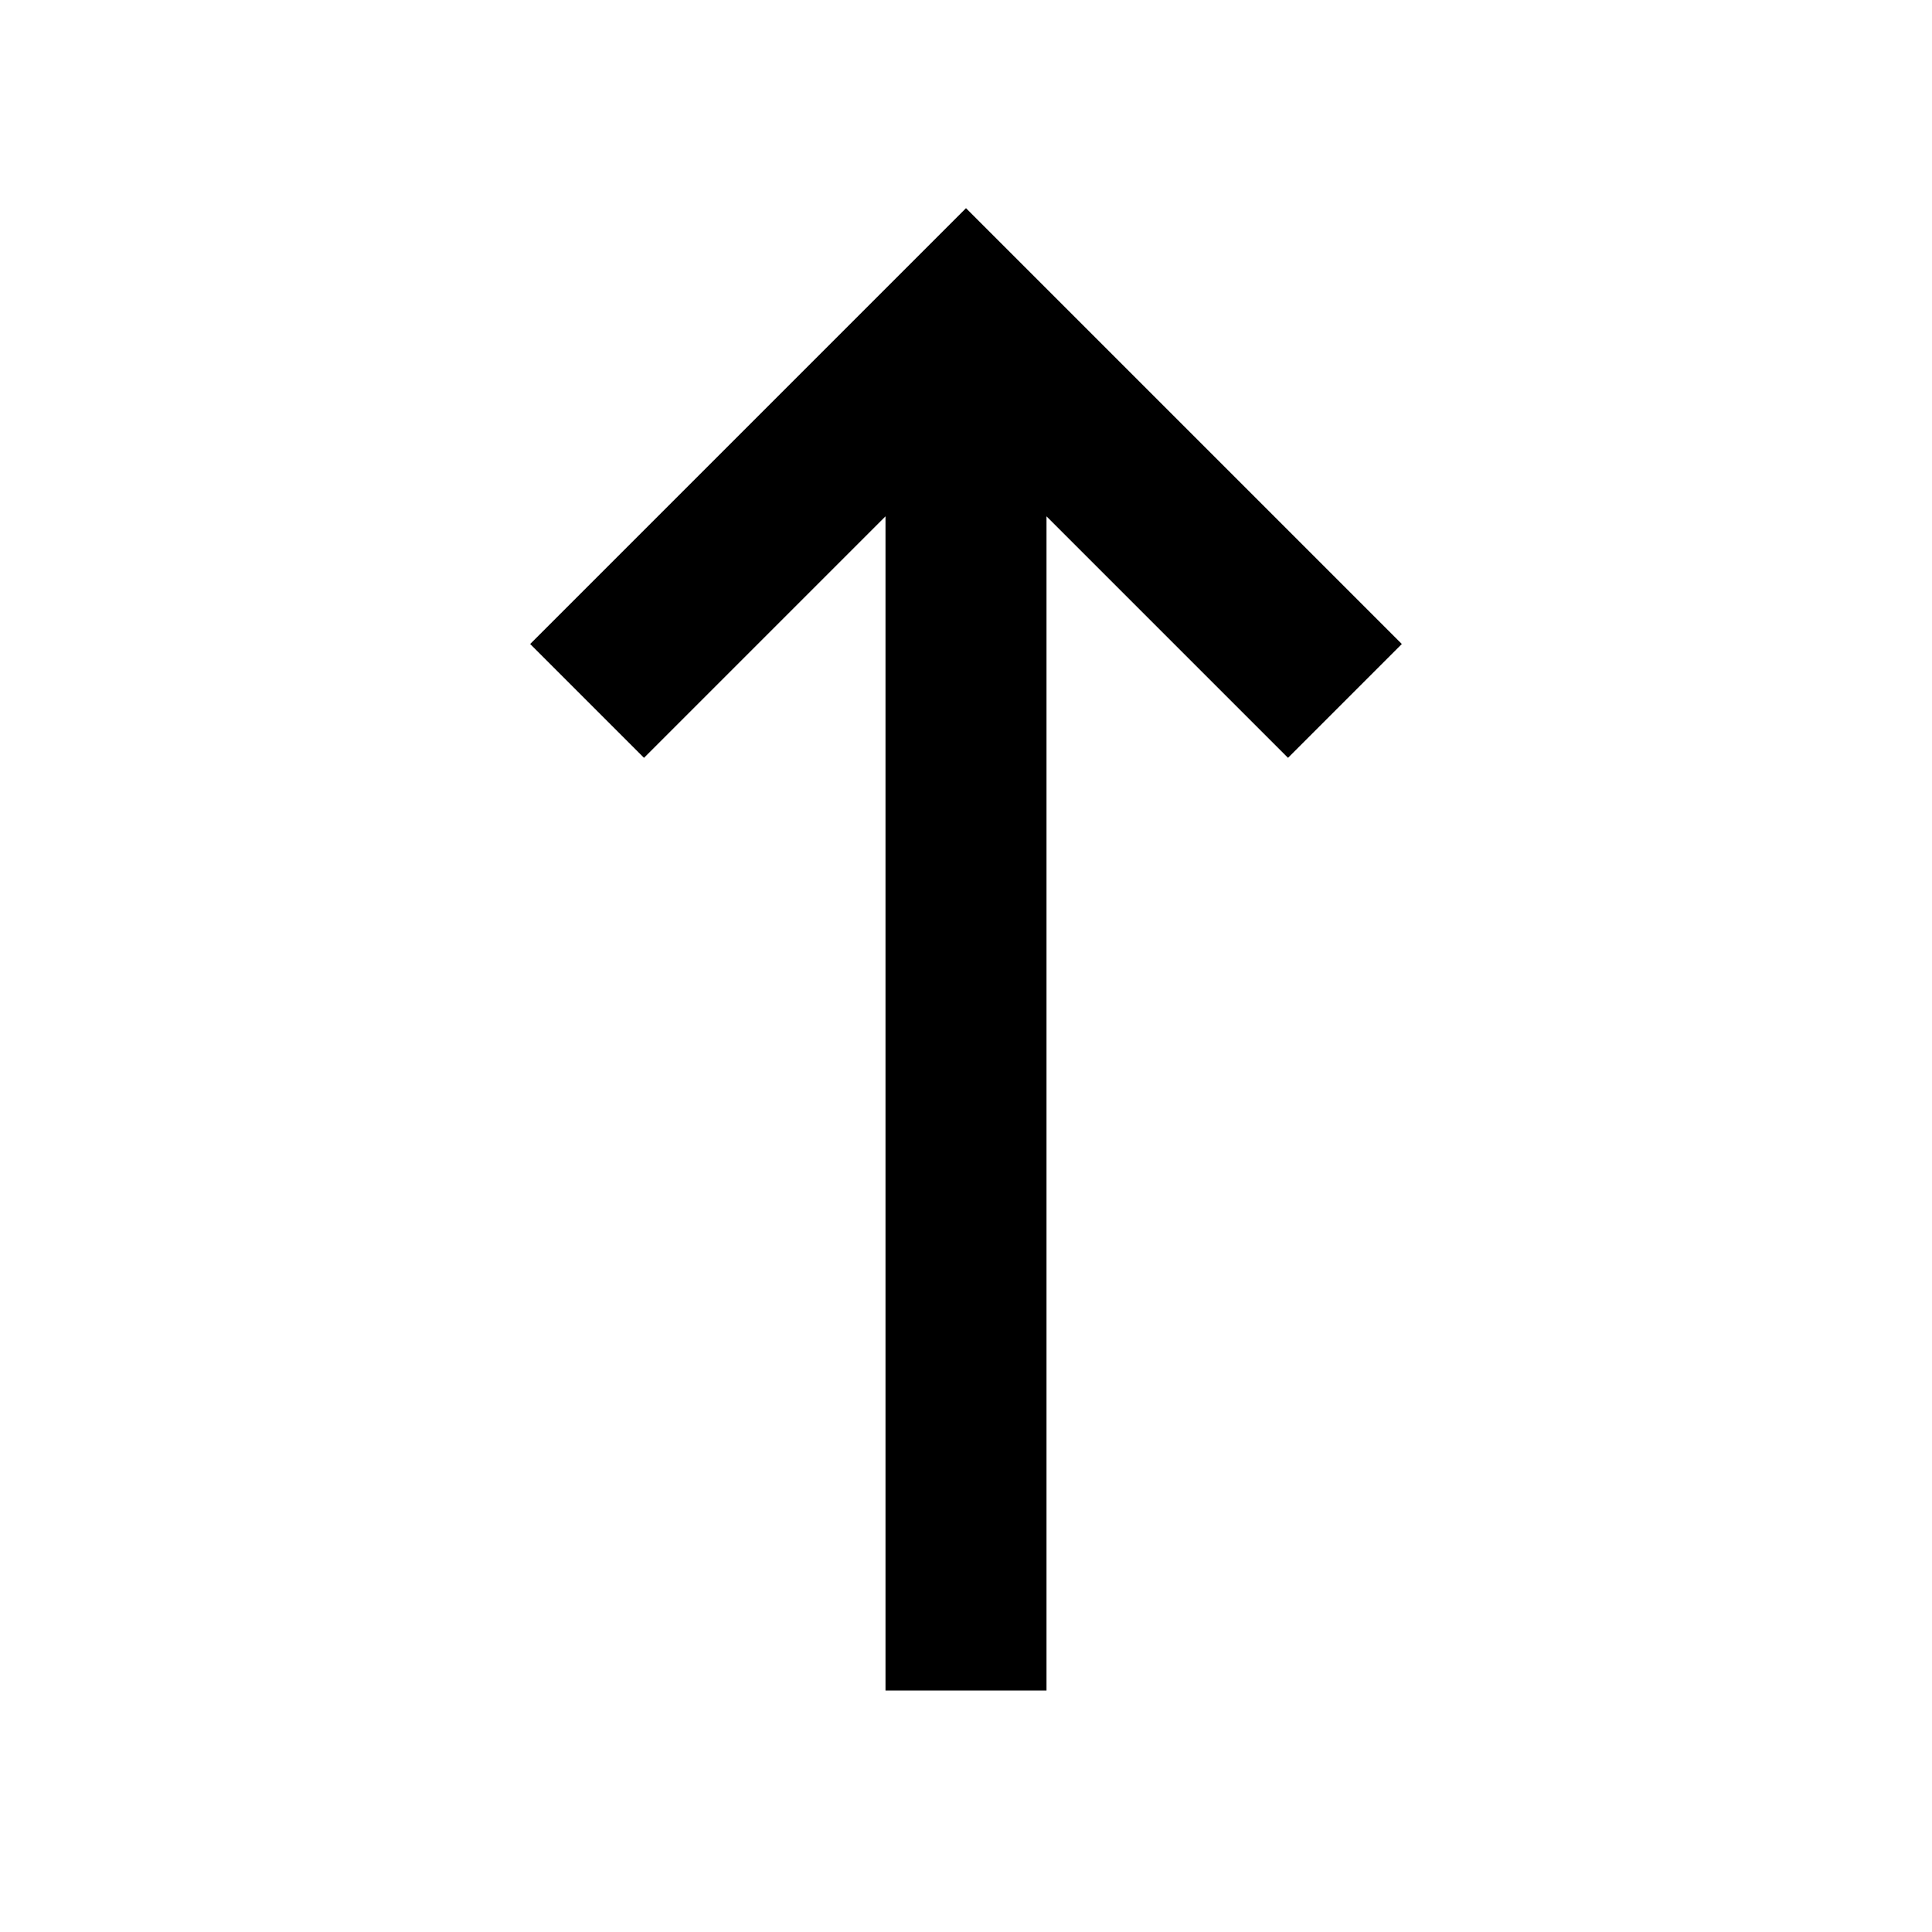 <svg width="24" height="24" viewBox="0 0 24 24" fill="none" xmlns="http://www.w3.org/2000/svg">
<path d="M12 2.586L17.414 8L16 9.414L13 6.414V21H11V6.414L8 9.414L6.586 8L12 2.586Z" fill="currentcolor"/>
</svg>
